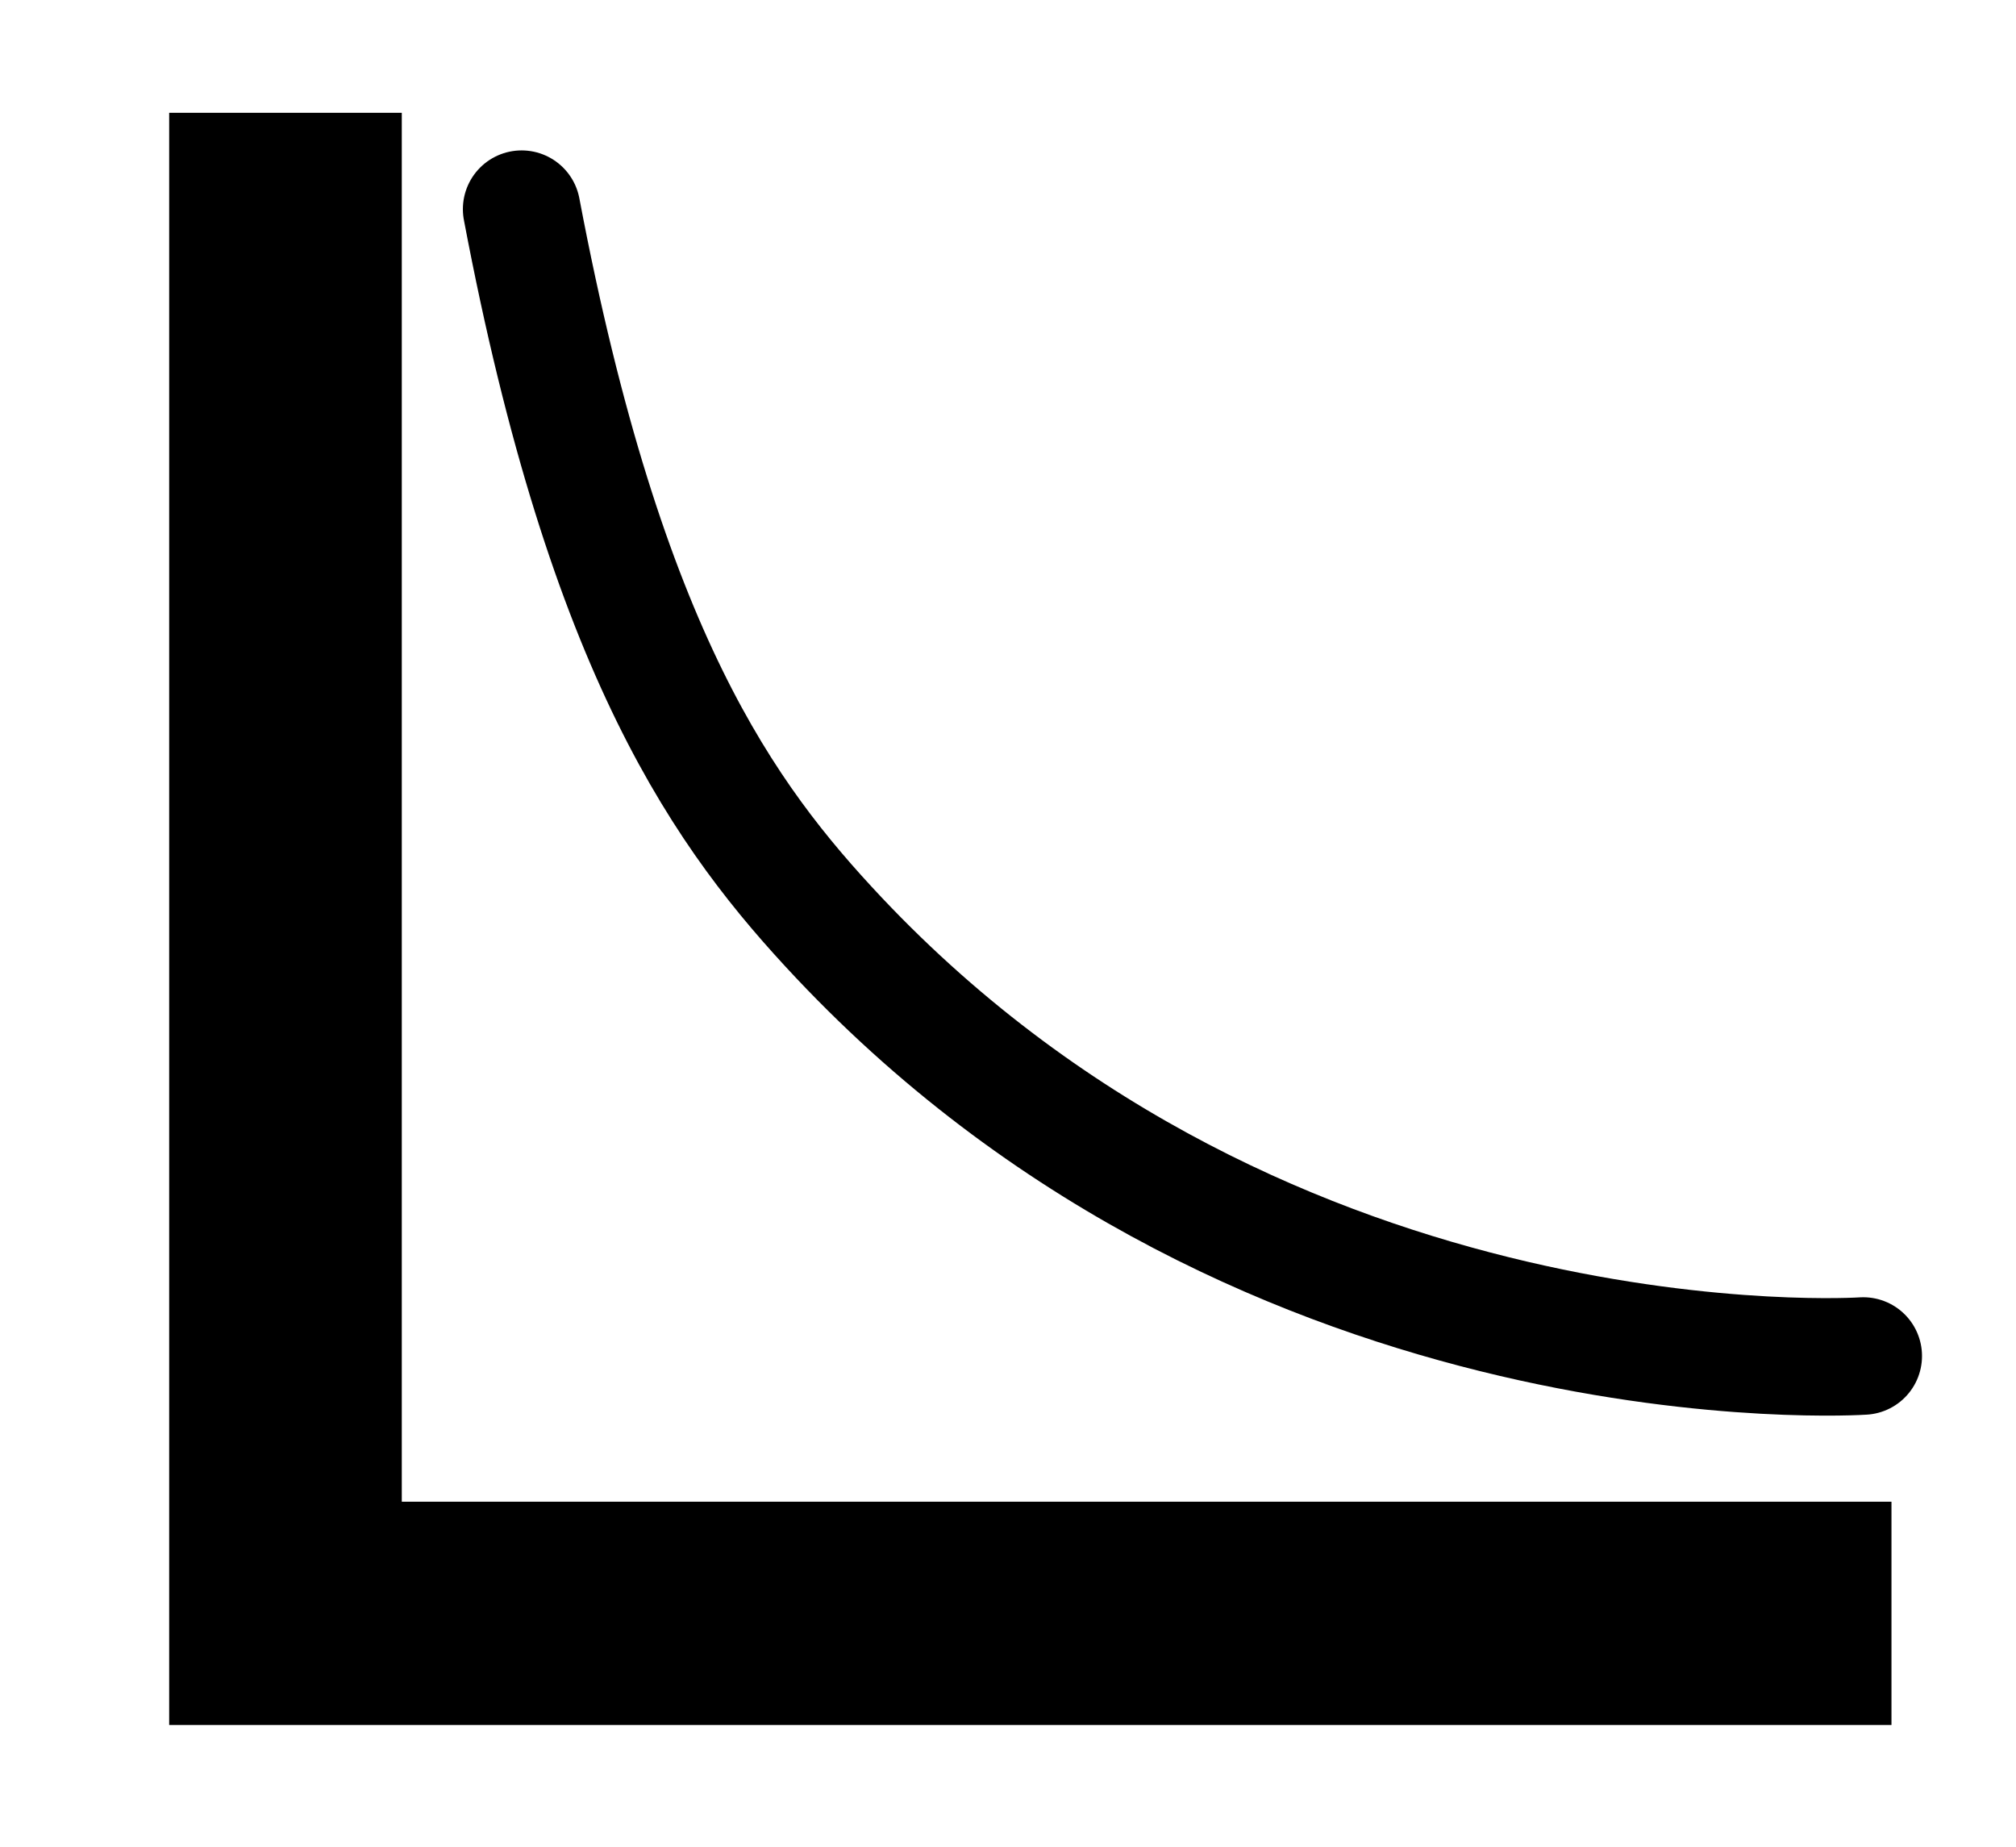 <?xml version="1.0" encoding="utf-8"?>
<!-- Generator: Adobe Illustrator 19.0.0, SVG Export Plug-In . SVG Version: 6.00 Build 0)  -->
<svg version="1.1"
	 id="Layer_1" xmlns:dc="http://purl.org/dc/elements/1.1/" xmlns:cc="http://creativecommons.org/ns#" xmlns:rdf="http://www.w3.org/1999/02/22-rdf-syntax-ns#" xmlns:svg="http://www.w3.org/2000/svg" xmlns:sodipodi="http://sodipodi.sourceforge.net/DTD/sodipodi-0.dtd" xmlns:inkscape="http://www.inkscape.org/namespaces/inkscape" sodipodi:docname="power_law.svg" inkscape:version="0.91 r13725"
	 xmlns="http://www.w3.org/2000/svg" xmlns:xlink="http://www.w3.org/1999/xlink" x="0px" y="0px" viewBox="-262 357.4 85.8 78.6"
	 style="enable-background:new -262 357.4 85.8 78.6;" xml:space="preserve">
<style type="text/css">
	.st0{fill:none;stroke:#000000;stroke-width:5;stroke-linecap:round;stroke-linejoin:round;}
	.st1{fill:#000000;stroke:none;stroke-width:5;stroke-linecap:round;stroke-linejoin:round;}
</style>
<polygon class="st1" id="polygon3" points="-181.5,421.2 -181.5,430.8 -254.8,430.8 -254.8,362.2 -244.9,362.2 -244.9,421.3 -181.5,421.3 "/>
<g id="g7">
	<path id="path4147" sodipodi:nodetypes="csc" inkscape:connector-curvature="0" class="st0" d="M-239.8,366.3
		c3.6,19,8.7,25.9,13.5,31c18.4,19.5,43.6,17.8,43.6,17.8"/>
</g>
</svg>
